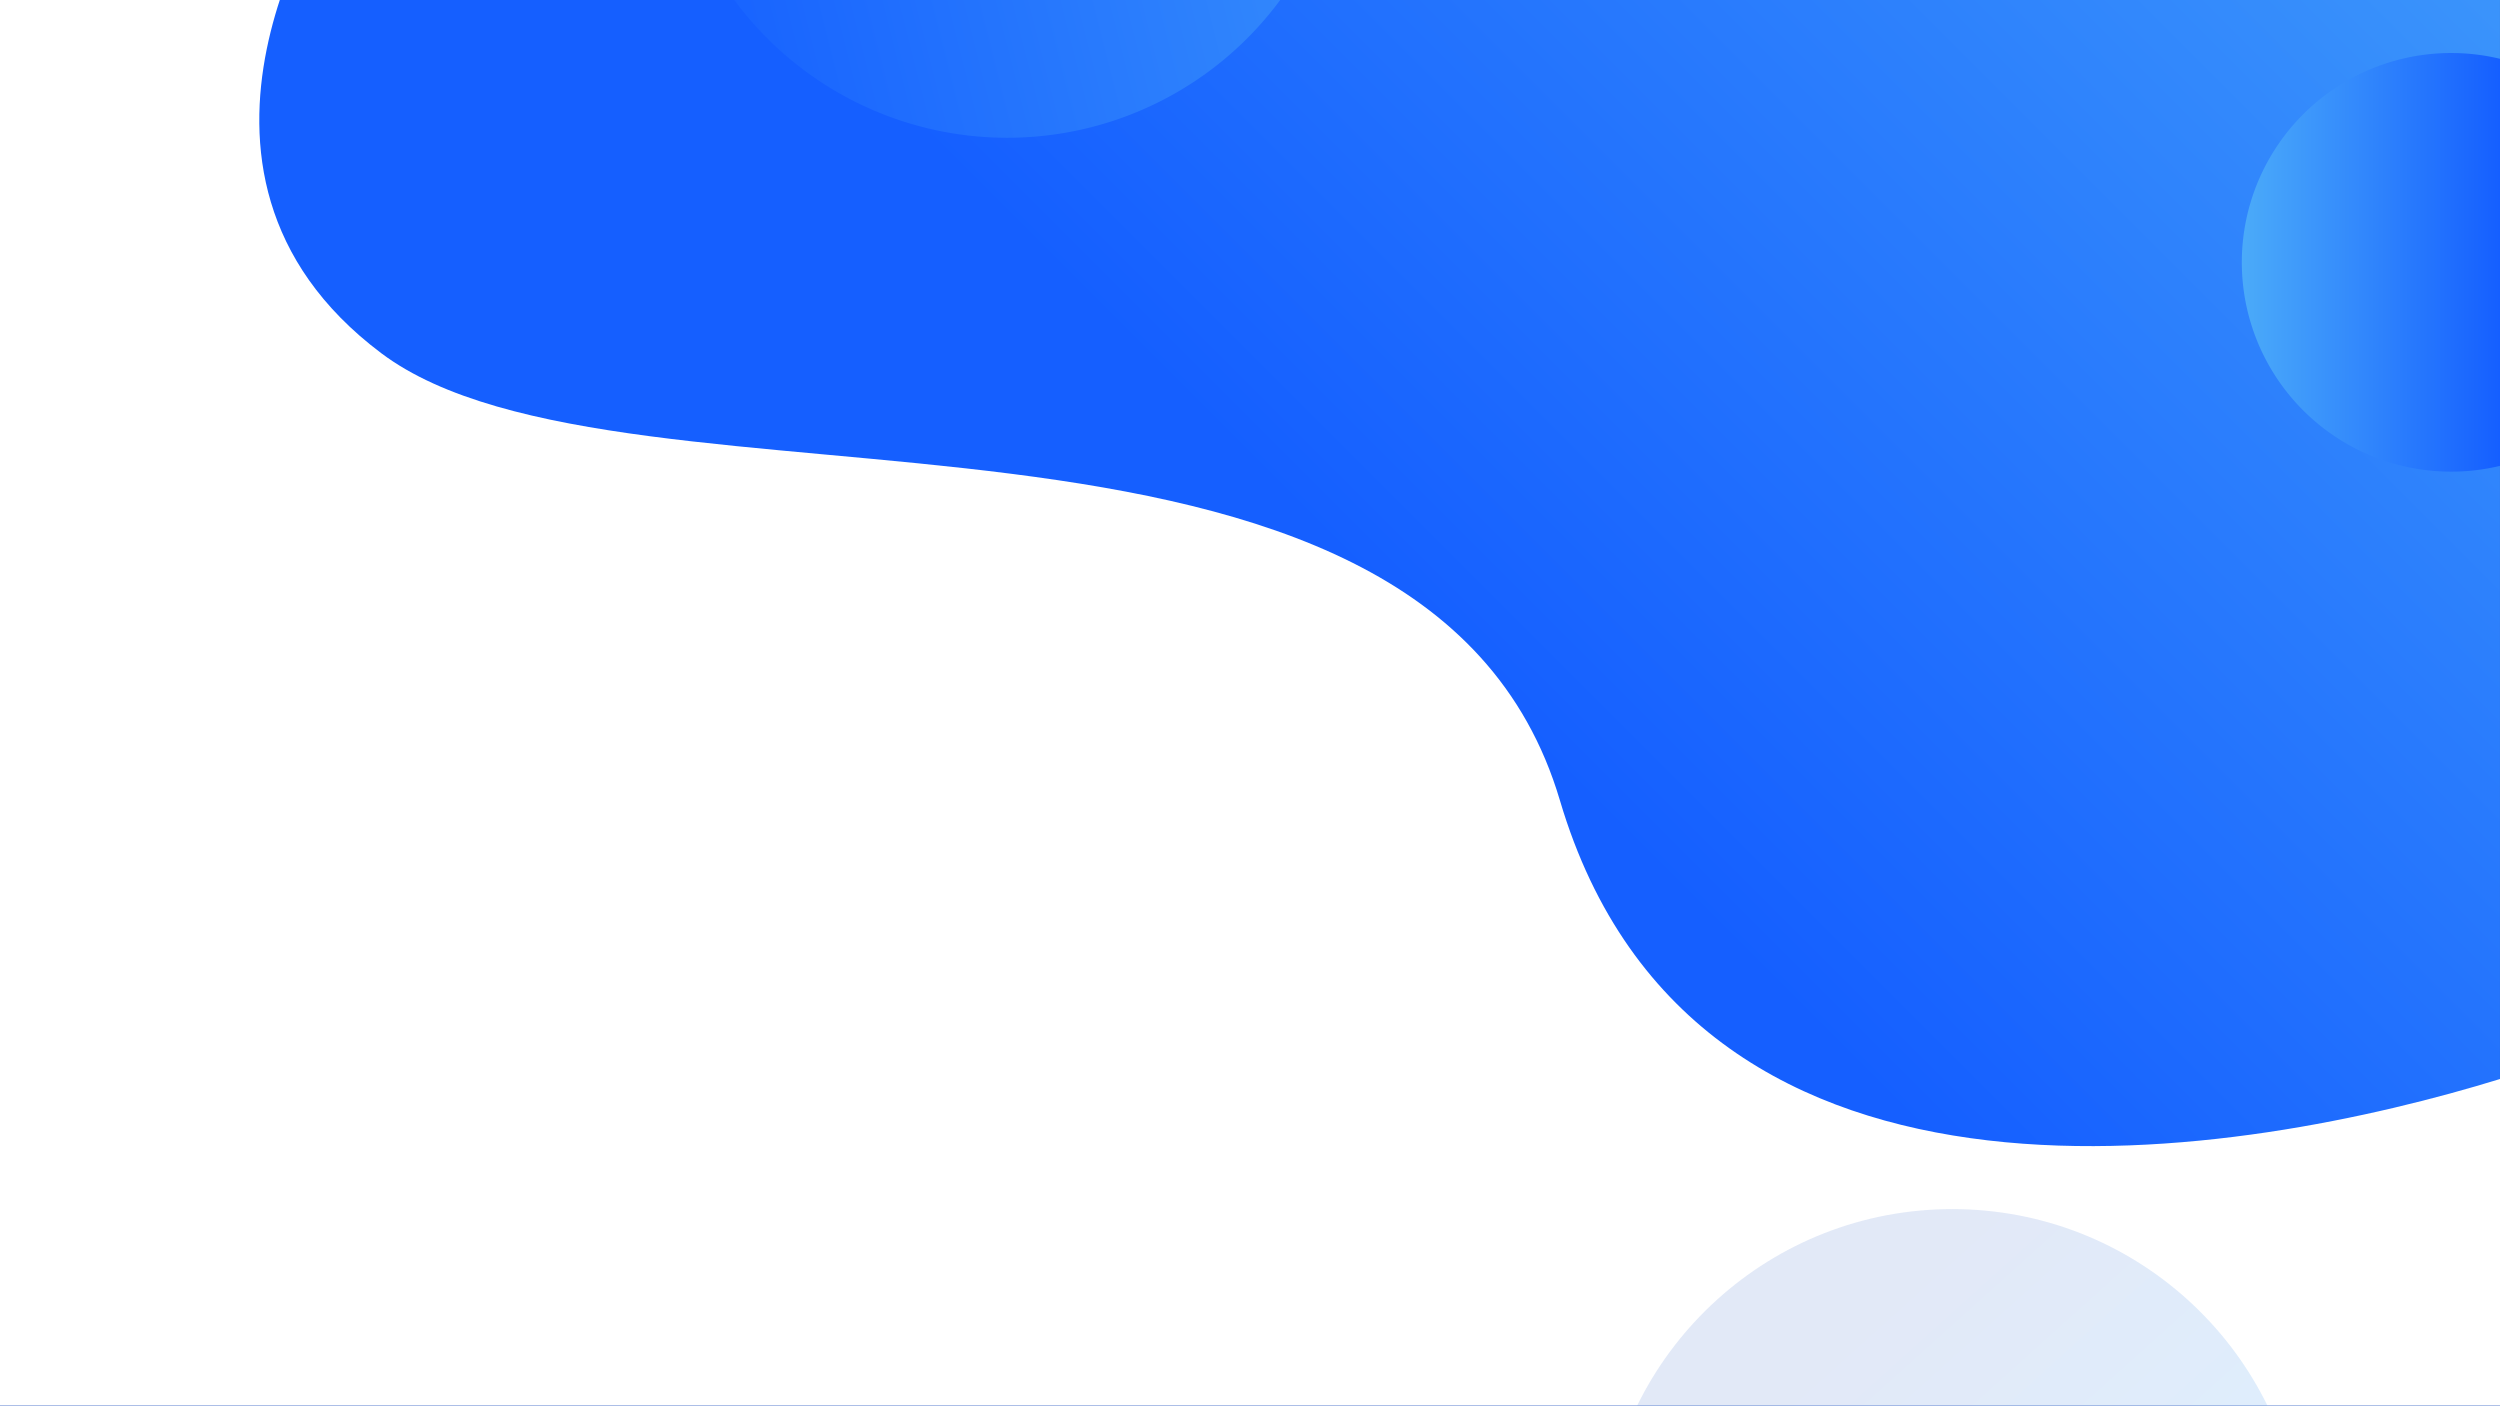 <svg id="Layer_1" data-name="Layer 1" xmlns="http://www.w3.org/2000/svg" xmlns:xlink="http://www.w3.org/1999/xlink" viewBox="0 0 1366 768"><rect x="0" y="0" width="1366" height="768" fill="#333333" stroke="none"/><defs><style>.cls-1{fill:url(#linear-gradient);}.cls-2{fill:#fff;}.cls-3{opacity:0.19;fill:url(#linear-gradient-2);}.cls-4{fill:url(#linear-gradient-3);}.cls-5{fill:url(#linear-gradient-4);}</style><linearGradient id="linear-gradient" x1="1425.29" y1="-358.29" x2="747.26" y2="319.74" gradientUnits="userSpaceOnUse"><stop offset="0" stop-color="#4babf9"/><stop offset="1" stop-color="#155fff"/></linearGradient><linearGradient id="linear-gradient-2" x1="1186.68" y1="937.98" x2="1003.95" y2="734.95" gradientUnits="userSpaceOnUse"><stop offset="0" stop-color="#4babf9"/><stop offset="1" stop-color="#6487d4"/></linearGradient><linearGradient id="linear-gradient-3" x1="994.15" y1="-126.49" x2="362.37" y2="33.54" xlink:href="#linear-gradient"/><linearGradient id="linear-gradient-4" x1="1224.84" y1="143.34" x2="1365.99" y2="143.34" xlink:href="#linear-gradient"/></defs><title>bg-01</title><rect class="cls-1" y="-63.86" width="1365.99" height="895.72"/><path class="cls-2" d="M1366,589.57V831.86H0V-63.86H183.43S74.6,92.5,208.34,193s569.75-6.25,644,244.35S1230.28,631.36,1366,589.57Z"/><path class="cls-3" d="M1257.33,831.86H876.15c10.21-96.24,91.63-171.21,190.59-171.21S1247.12,735.62,1257.33,831.86Z"/><path class="cls-4" d="M729.89-63.86A185.41,185.41,0,0,1,550.37,75.28,185.41,185.41,0,0,1,370.83-63.86Z"/><path class="cls-5" d="M1366,32.13V254.55a114.37,114.37,0,1,1,0-222.42Z"/></svg>
